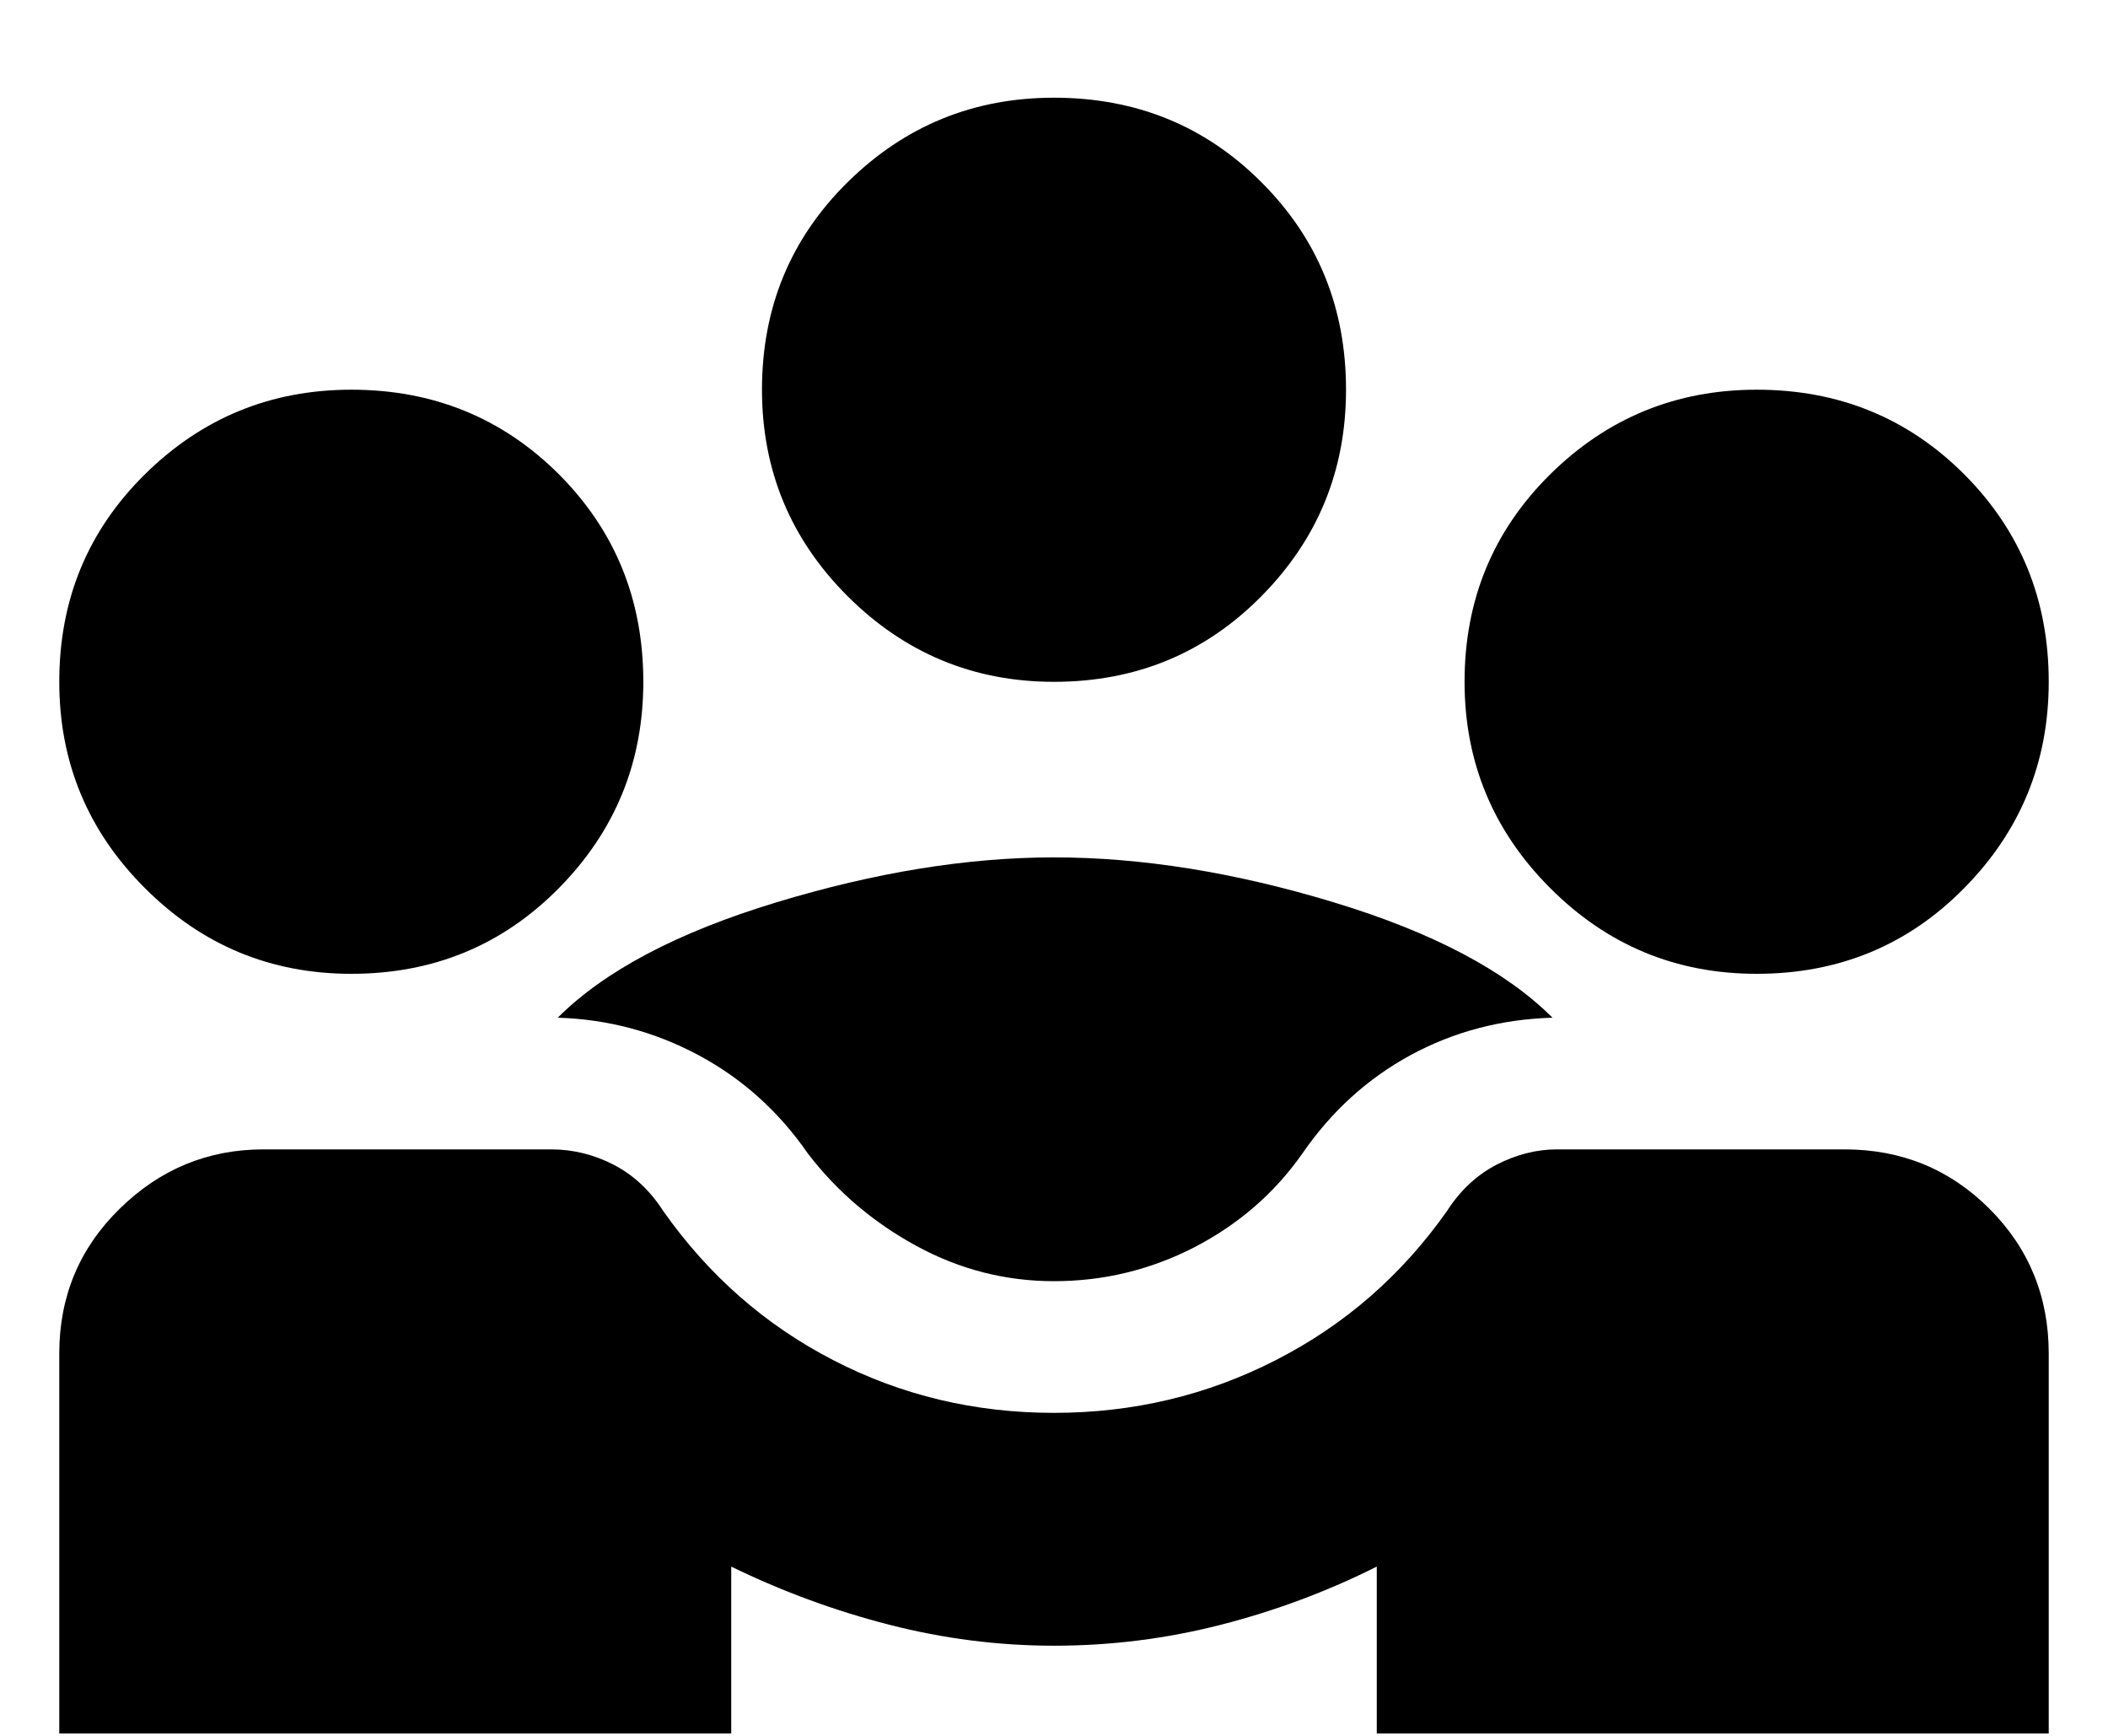 <svg width="17" height="14" viewBox="0 0 17 14" fill="none" xmlns="http://www.w3.org/2000/svg">
<path d="M0.478 13.981V10.917C0.478 10.457 0.64 10.067 0.965 9.749C1.29 9.43 1.676 9.27 2.125 9.27H4.445C4.622 9.27 4.79 9.312 4.949 9.394C5.109 9.477 5.242 9.601 5.348 9.766C5.714 10.286 6.171 10.687 6.72 10.97C7.269 11.254 7.862 11.395 8.5 11.395C9.137 11.395 9.734 11.254 10.288 10.97C10.843 10.687 11.304 10.286 11.67 9.766C11.776 9.601 11.909 9.477 12.068 9.394C12.227 9.312 12.39 9.27 12.555 9.27H14.875C15.335 9.27 15.725 9.43 16.044 9.749C16.362 10.067 16.522 10.457 16.522 10.917V13.981H11.103V12.635C10.702 12.836 10.283 12.992 9.846 13.104C9.409 13.216 8.96 13.273 8.5 13.273C8.051 13.273 7.609 13.216 7.172 13.104C6.735 12.992 6.31 12.836 5.897 12.635V13.981H0.478ZM8.5 10.333C8.11 10.333 7.741 10.239 7.393 10.05C7.045 9.861 6.753 9.613 6.517 9.306C6.28 8.963 5.985 8.698 5.631 8.509C5.277 8.32 4.899 8.22 4.498 8.208C4.876 7.83 5.463 7.52 6.26 7.278C7.057 7.036 7.803 6.915 8.5 6.915C9.208 6.915 9.961 7.036 10.758 7.278C11.555 7.52 12.142 7.83 12.52 8.208C12.107 8.22 11.726 8.32 11.377 8.509C11.029 8.698 10.737 8.963 10.501 9.306C10.277 9.625 9.987 9.875 9.633 10.059C9.279 10.241 8.901 10.333 8.5 10.333ZM2.833 7.854C2.184 7.854 1.629 7.624 1.169 7.163C0.708 6.703 0.478 6.148 0.478 5.499C0.478 4.837 0.708 4.28 1.169 3.825C1.629 3.371 2.184 3.143 2.833 3.143C3.494 3.143 4.052 3.371 4.507 3.825C4.961 4.28 5.188 4.837 5.188 5.499C5.188 6.148 4.961 6.703 4.507 7.163C4.052 7.624 3.494 7.854 2.833 7.854ZM14.167 7.854C13.517 7.854 12.962 7.624 12.502 7.163C12.042 6.703 11.811 6.148 11.811 5.499C11.811 4.837 12.042 4.28 12.502 3.825C12.962 3.371 13.517 3.143 14.167 3.143C14.828 3.143 15.386 3.371 15.84 3.825C16.294 4.28 16.522 4.837 16.522 5.499C16.522 6.148 16.294 6.703 15.84 7.163C15.386 7.624 14.828 7.854 14.167 7.854ZM8.5 5.499C7.851 5.499 7.296 5.268 6.835 4.808C6.375 4.348 6.145 3.793 6.145 3.143C6.145 2.482 6.375 1.924 6.835 1.47C7.296 1.015 7.851 0.788 8.5 0.788C9.161 0.788 9.719 1.015 10.173 1.47C10.628 1.924 10.855 2.482 10.855 3.143C10.855 3.793 10.628 4.348 10.173 4.808C9.719 5.268 9.161 5.499 8.5 5.499Z" fill="black"/>
</svg>
